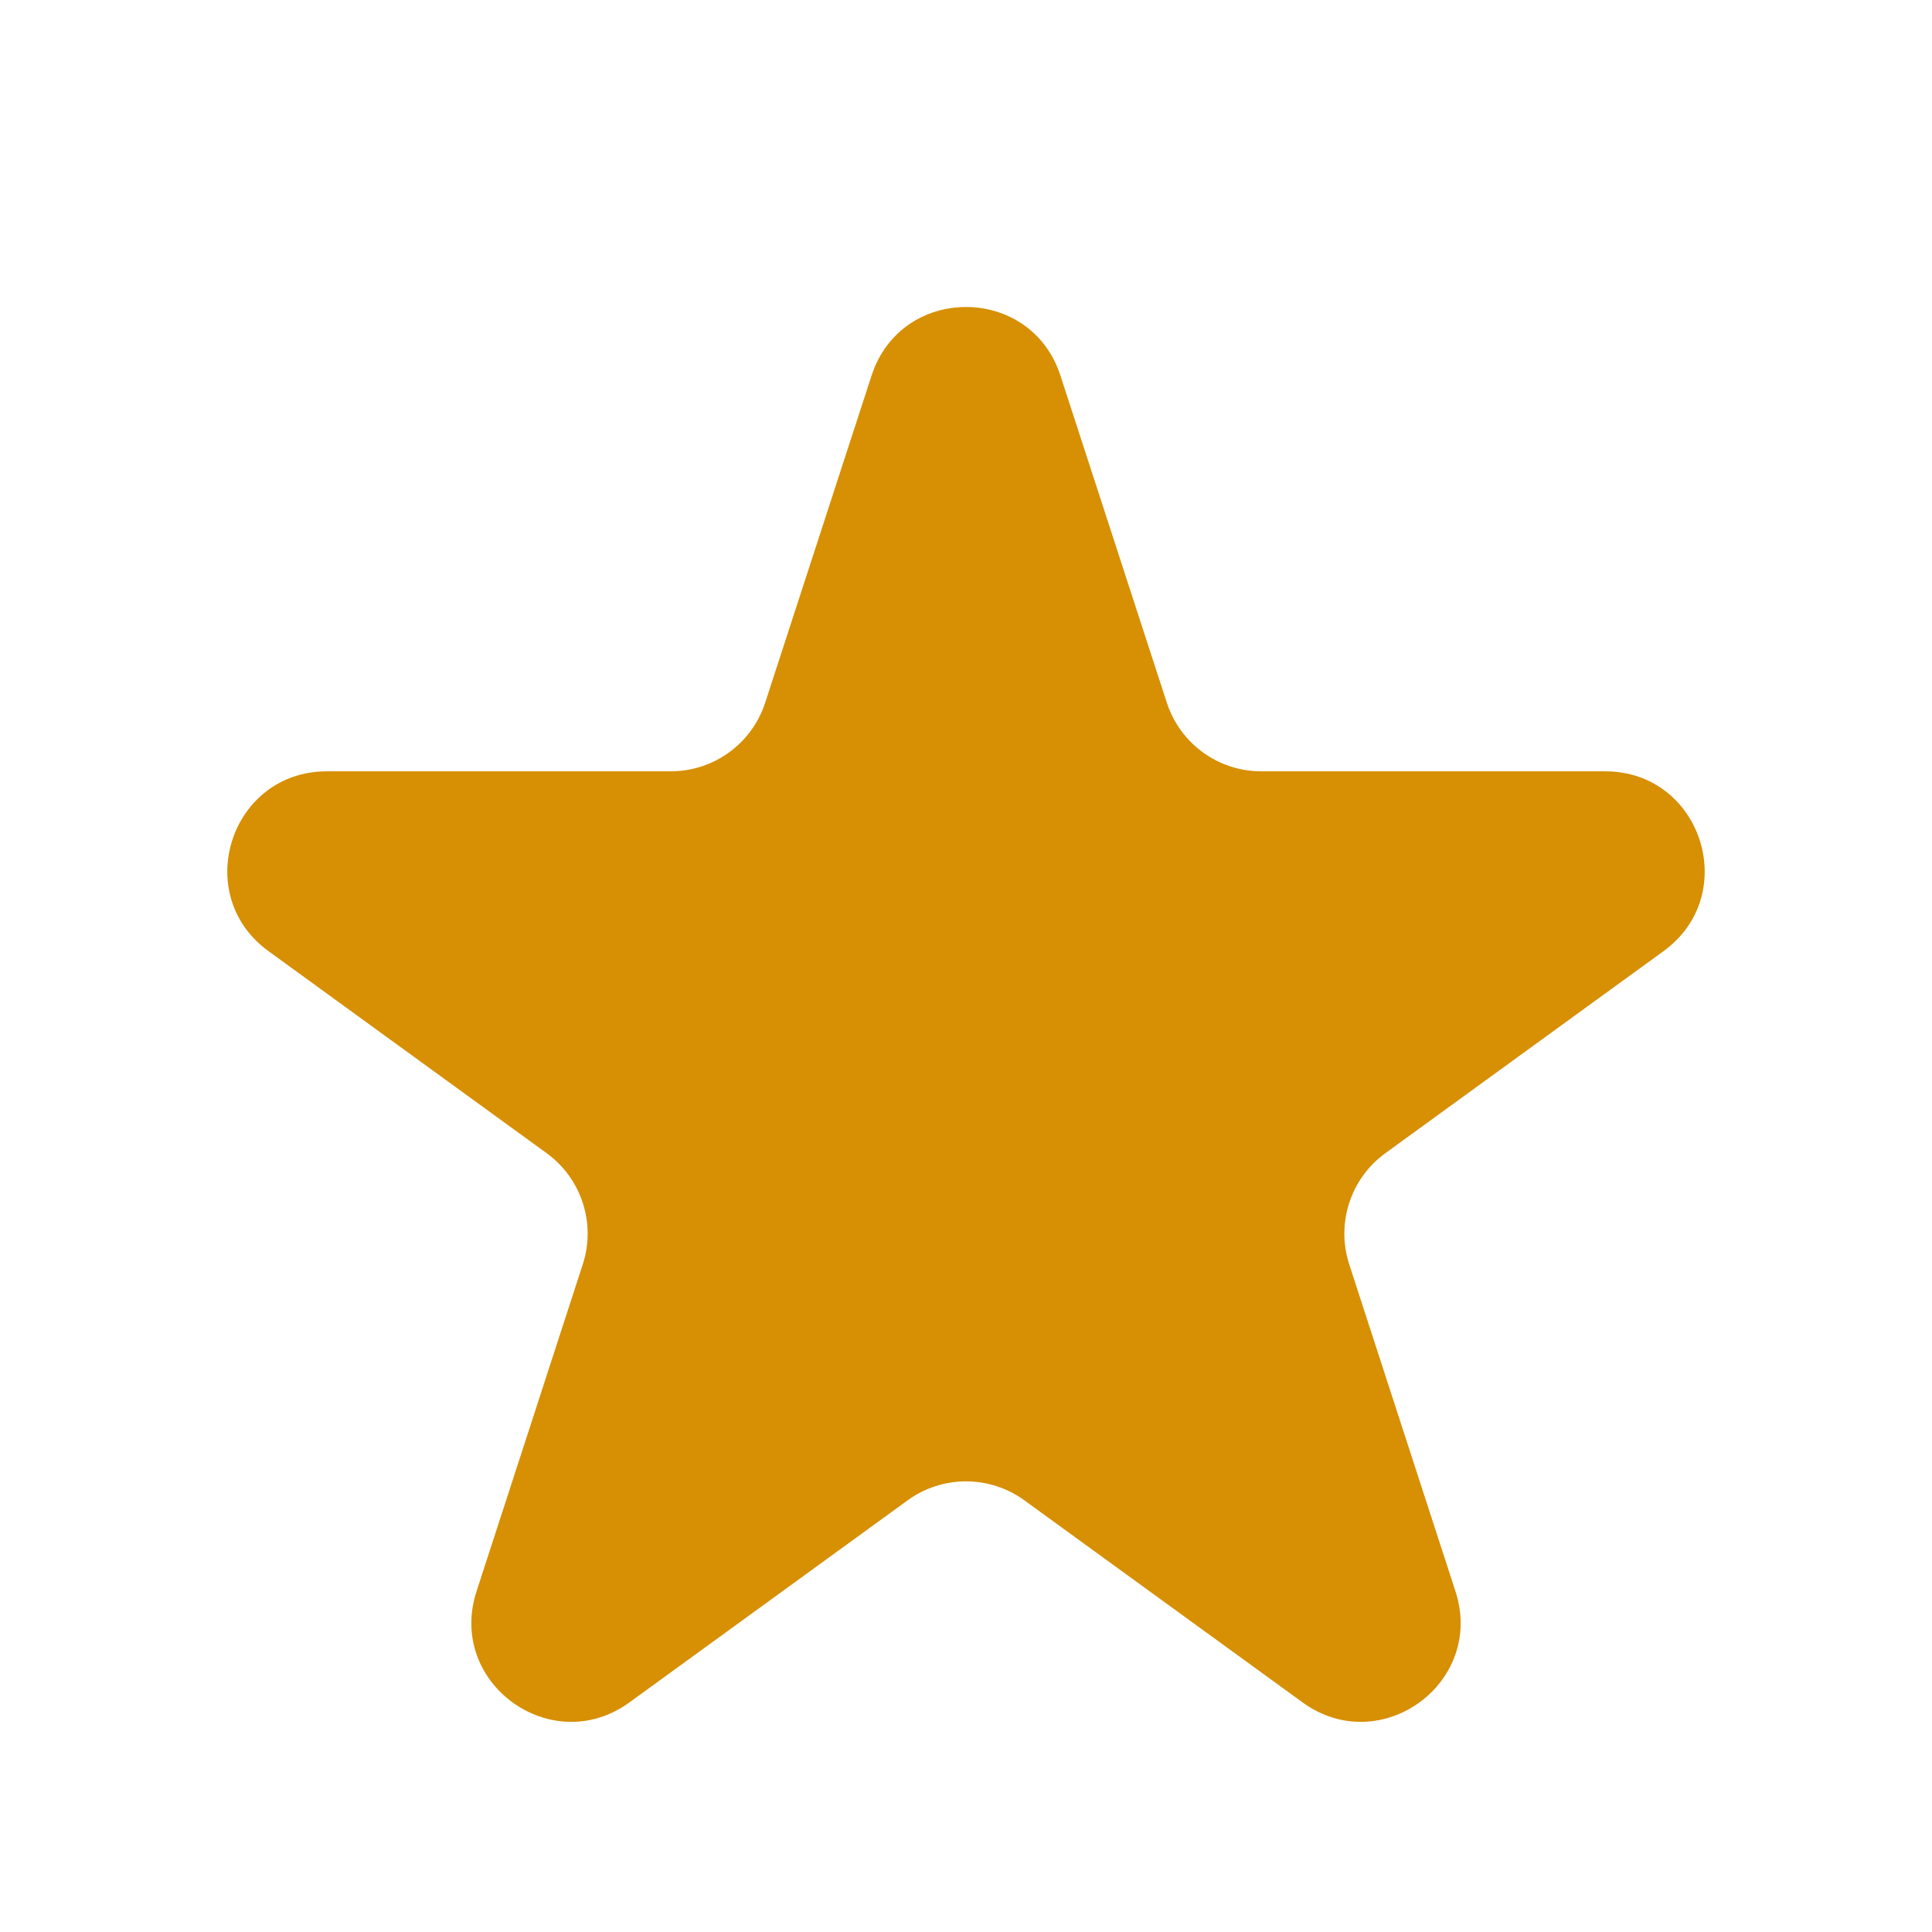 <svg width="17" height="17" viewBox="0 0 17 17" fill="none" xmlns="http://www.w3.org/2000/svg">
<g id="Media / Icon/32px/Yes/star">
<path id="Icon" d="M7.669 3.305C7.93 2.5 9.07 2.5 9.331 3.305L10.267 6.183C10.384 6.543 10.719 6.787 11.098 6.787H14.124C14.971 6.787 15.323 7.871 14.638 8.369L12.19 10.147C11.883 10.37 11.755 10.765 11.872 11.125L12.807 14.003C13.069 14.808 12.147 15.478 11.462 14.98L9.014 13.202C8.707 12.979 8.293 12.979 7.986 13.202L5.538 14.98C4.853 15.478 3.931 14.808 4.193 14.003L5.128 11.125C5.245 10.765 5.117 10.37 4.81 10.147L2.362 8.369C1.677 7.871 2.029 6.787 2.876 6.787H5.902C6.281 6.787 6.616 6.543 6.733 6.183L7.669 3.305Z" fill="#D78F03"/>
</g>
</svg>
